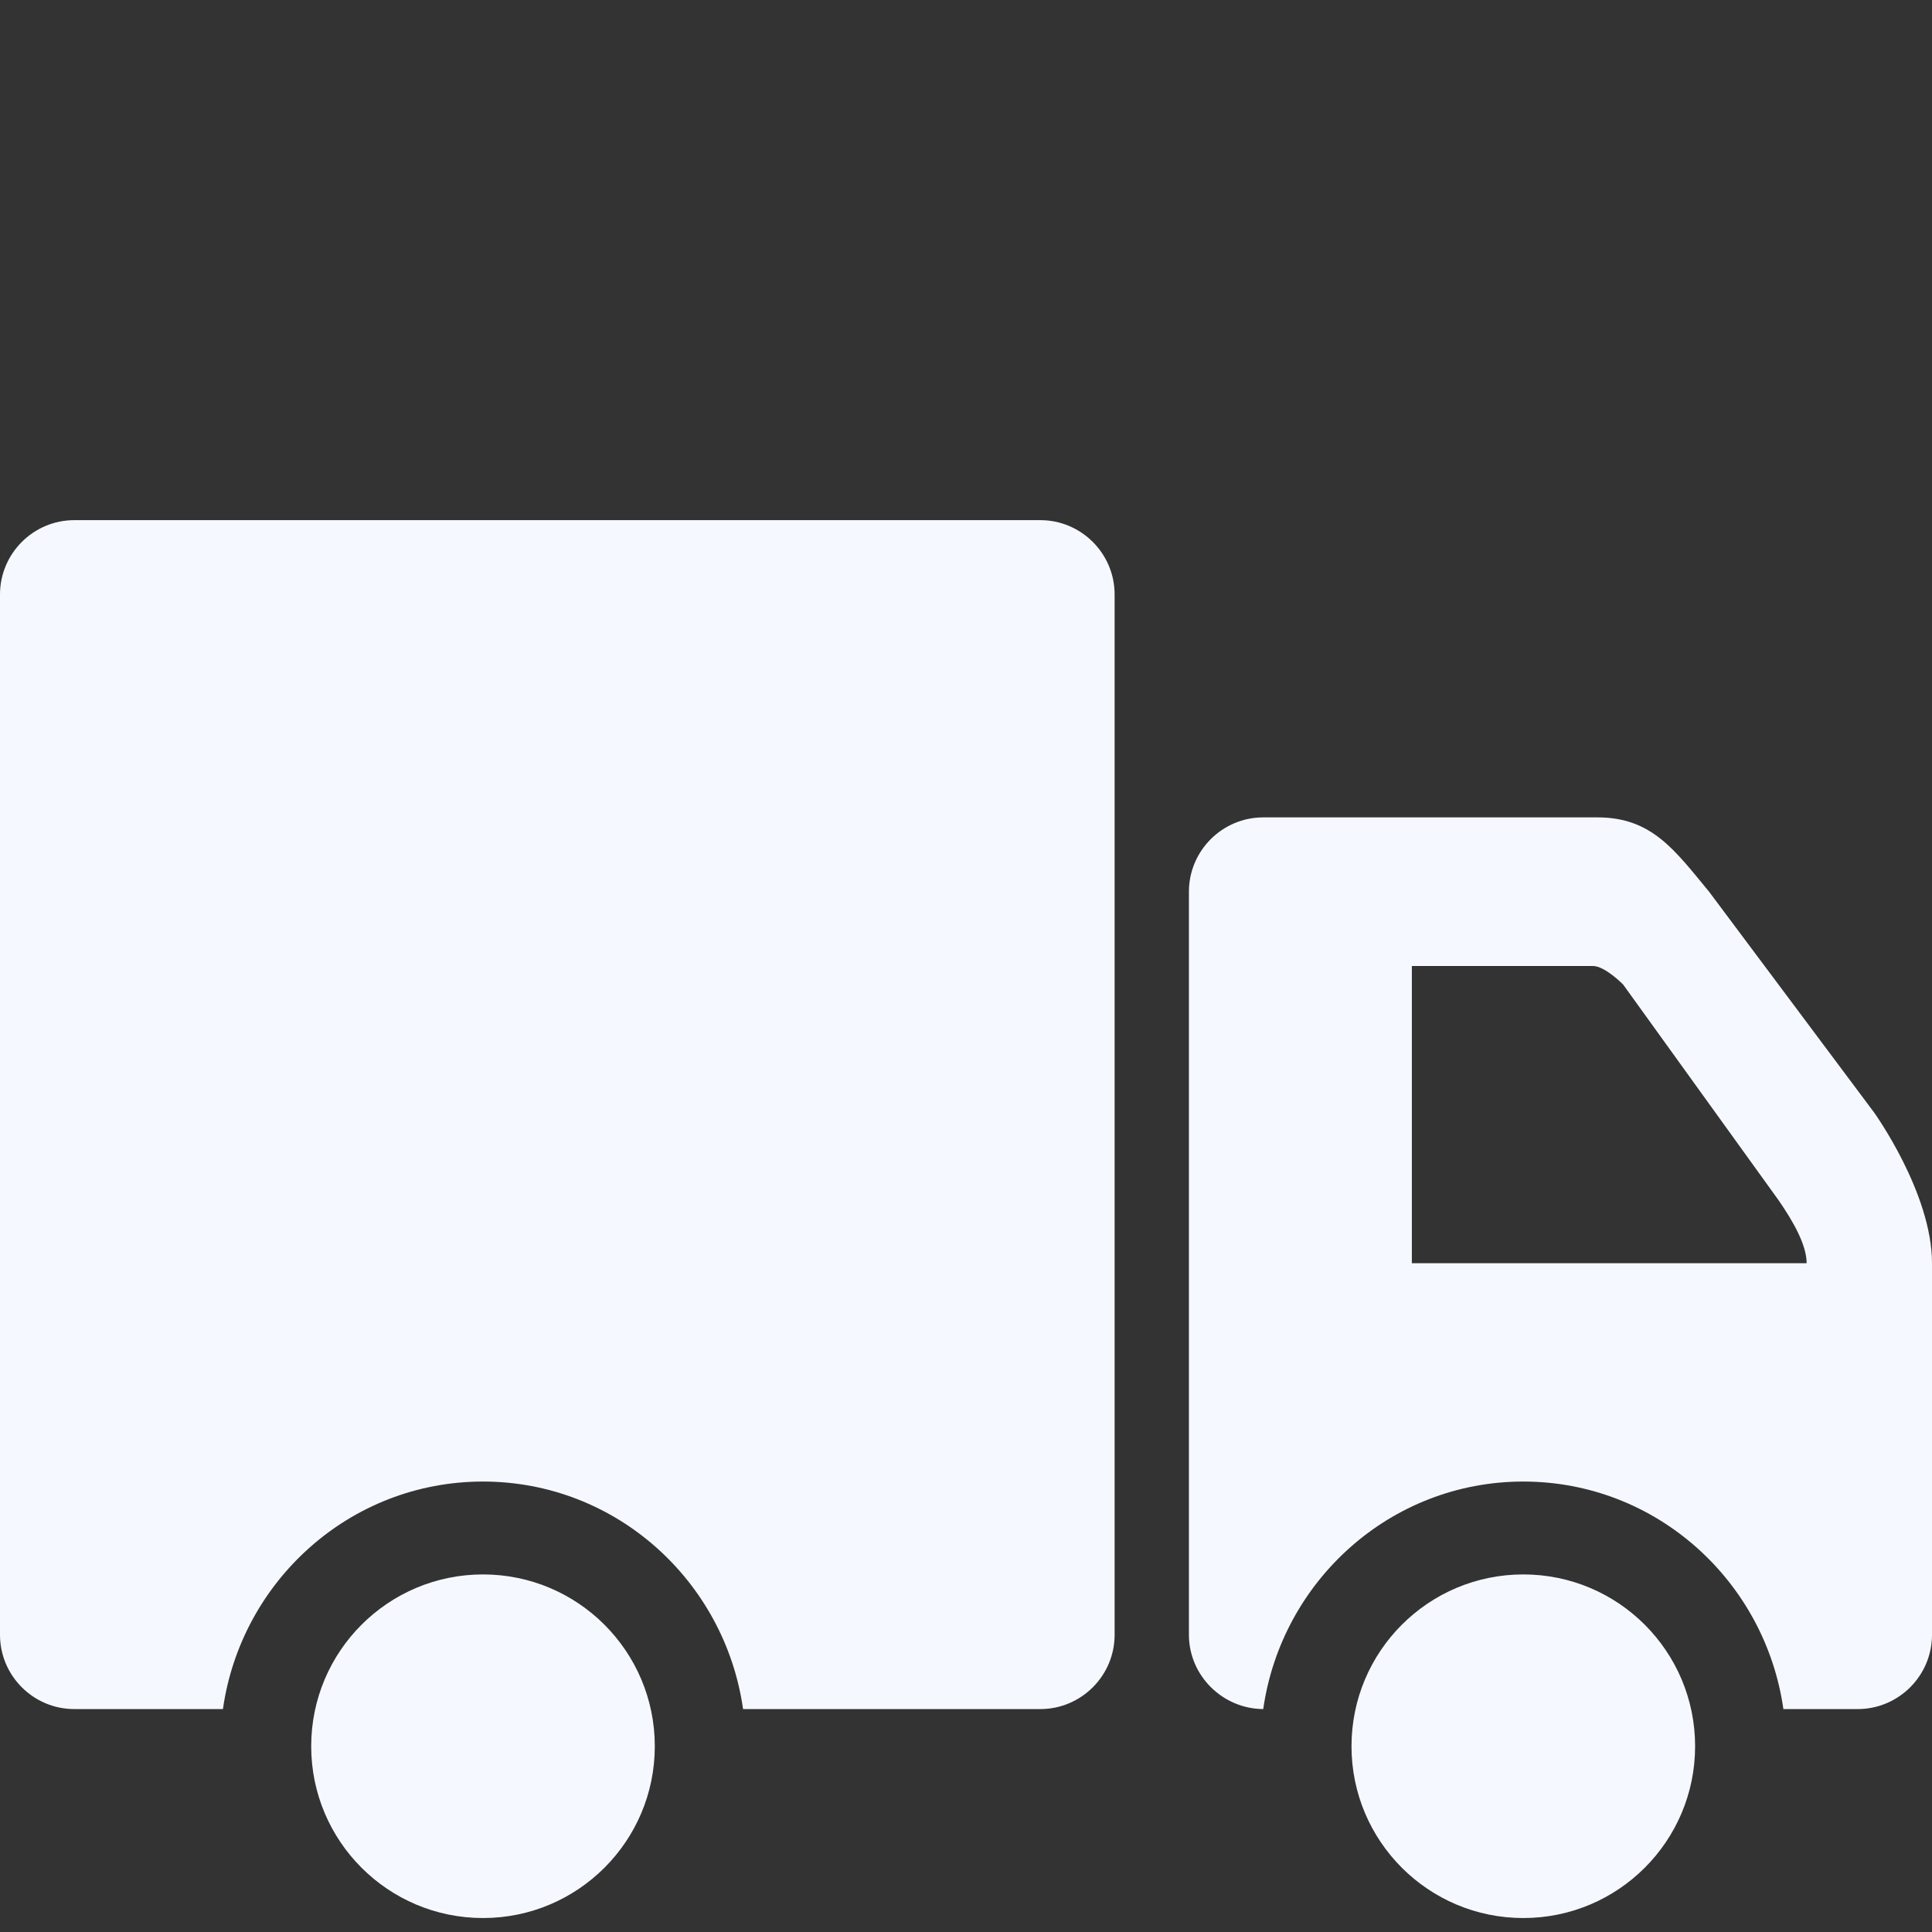 <?xml version="1.0" encoding="utf-8"?>
<!-- Generator: Adobe Illustrator 16.0.0, SVG Export Plug-In . SVG Version: 6.00 Build 0)  -->
<!DOCTYPE svg PUBLIC "-//W3C//DTD SVG 1.1//EN" "http://www.w3.org/Graphics/SVG/1.1/DTD/svg11.dtd">
<svg version="1.1" id="Layer_1" xmlns="http://www.w3.org/2000/svg" xmlns:xlink="http://www.w3.org/1999/xlink" x="0px" y="0px"
	 width="26px" height="26px" viewBox="0 0 26 26" enable-background="new 0 0 26 26" xml:space="preserve">
<rect x="0" y="0" width="26" height="26" fill="#333333" stroke="none"/>
<path fill="#F5F9FF" d="M1,7C0.449,7,0,7.449,0,8v14c0,0.551,0.449,1,1,1h2c0.245-1.723,1.71-3.062,3.5-3.062S9.755,21.277,10,23h4
	c0.551,0,1-0.449,1-1V8c0-0.551-0.449-1-1-1H1z M17,11c-0.551,0-1,0.449-1,1v10c0,0.549,0.452,0.996,1,1
	c0.246-1.723,1.711-3.062,3.5-3.062c1.79,0,3.255,1.34,3.5,3.062h1c0.551,0,1-0.449,1-1v-5c0-0.947-0.781-2.031-0.781-2.031L23,12
	c-0.457-0.551-0.766-1-1.5-1H17z M19,13h2.438c0.161,0,0.406,0.25,0.406,0.25l2.094,2.906c0.188,0.273,0.375,0.594,0.375,0.844H19
	V13z M6.5,21.188c-1.277,0-2.312,1.035-2.312,2.312s1.035,2.312,2.312,2.312s2.312-1.035,2.312-2.312S7.777,21.188,6.5,21.188z
	 M20.5,21.188c-1.277,0-2.312,1.035-2.312,2.312s1.035,2.312,2.312,2.312s2.312-1.035,2.312-2.312S21.777,21.188,20.5,21.188z
	 M902,1469v2h26v-2H902z M906,1474v2h18v-2H906z M902,1479v2h26v-2H902z M906,1484v2h18v-2H906z M902,1489v2h26v-2H902z"/>
</svg>
